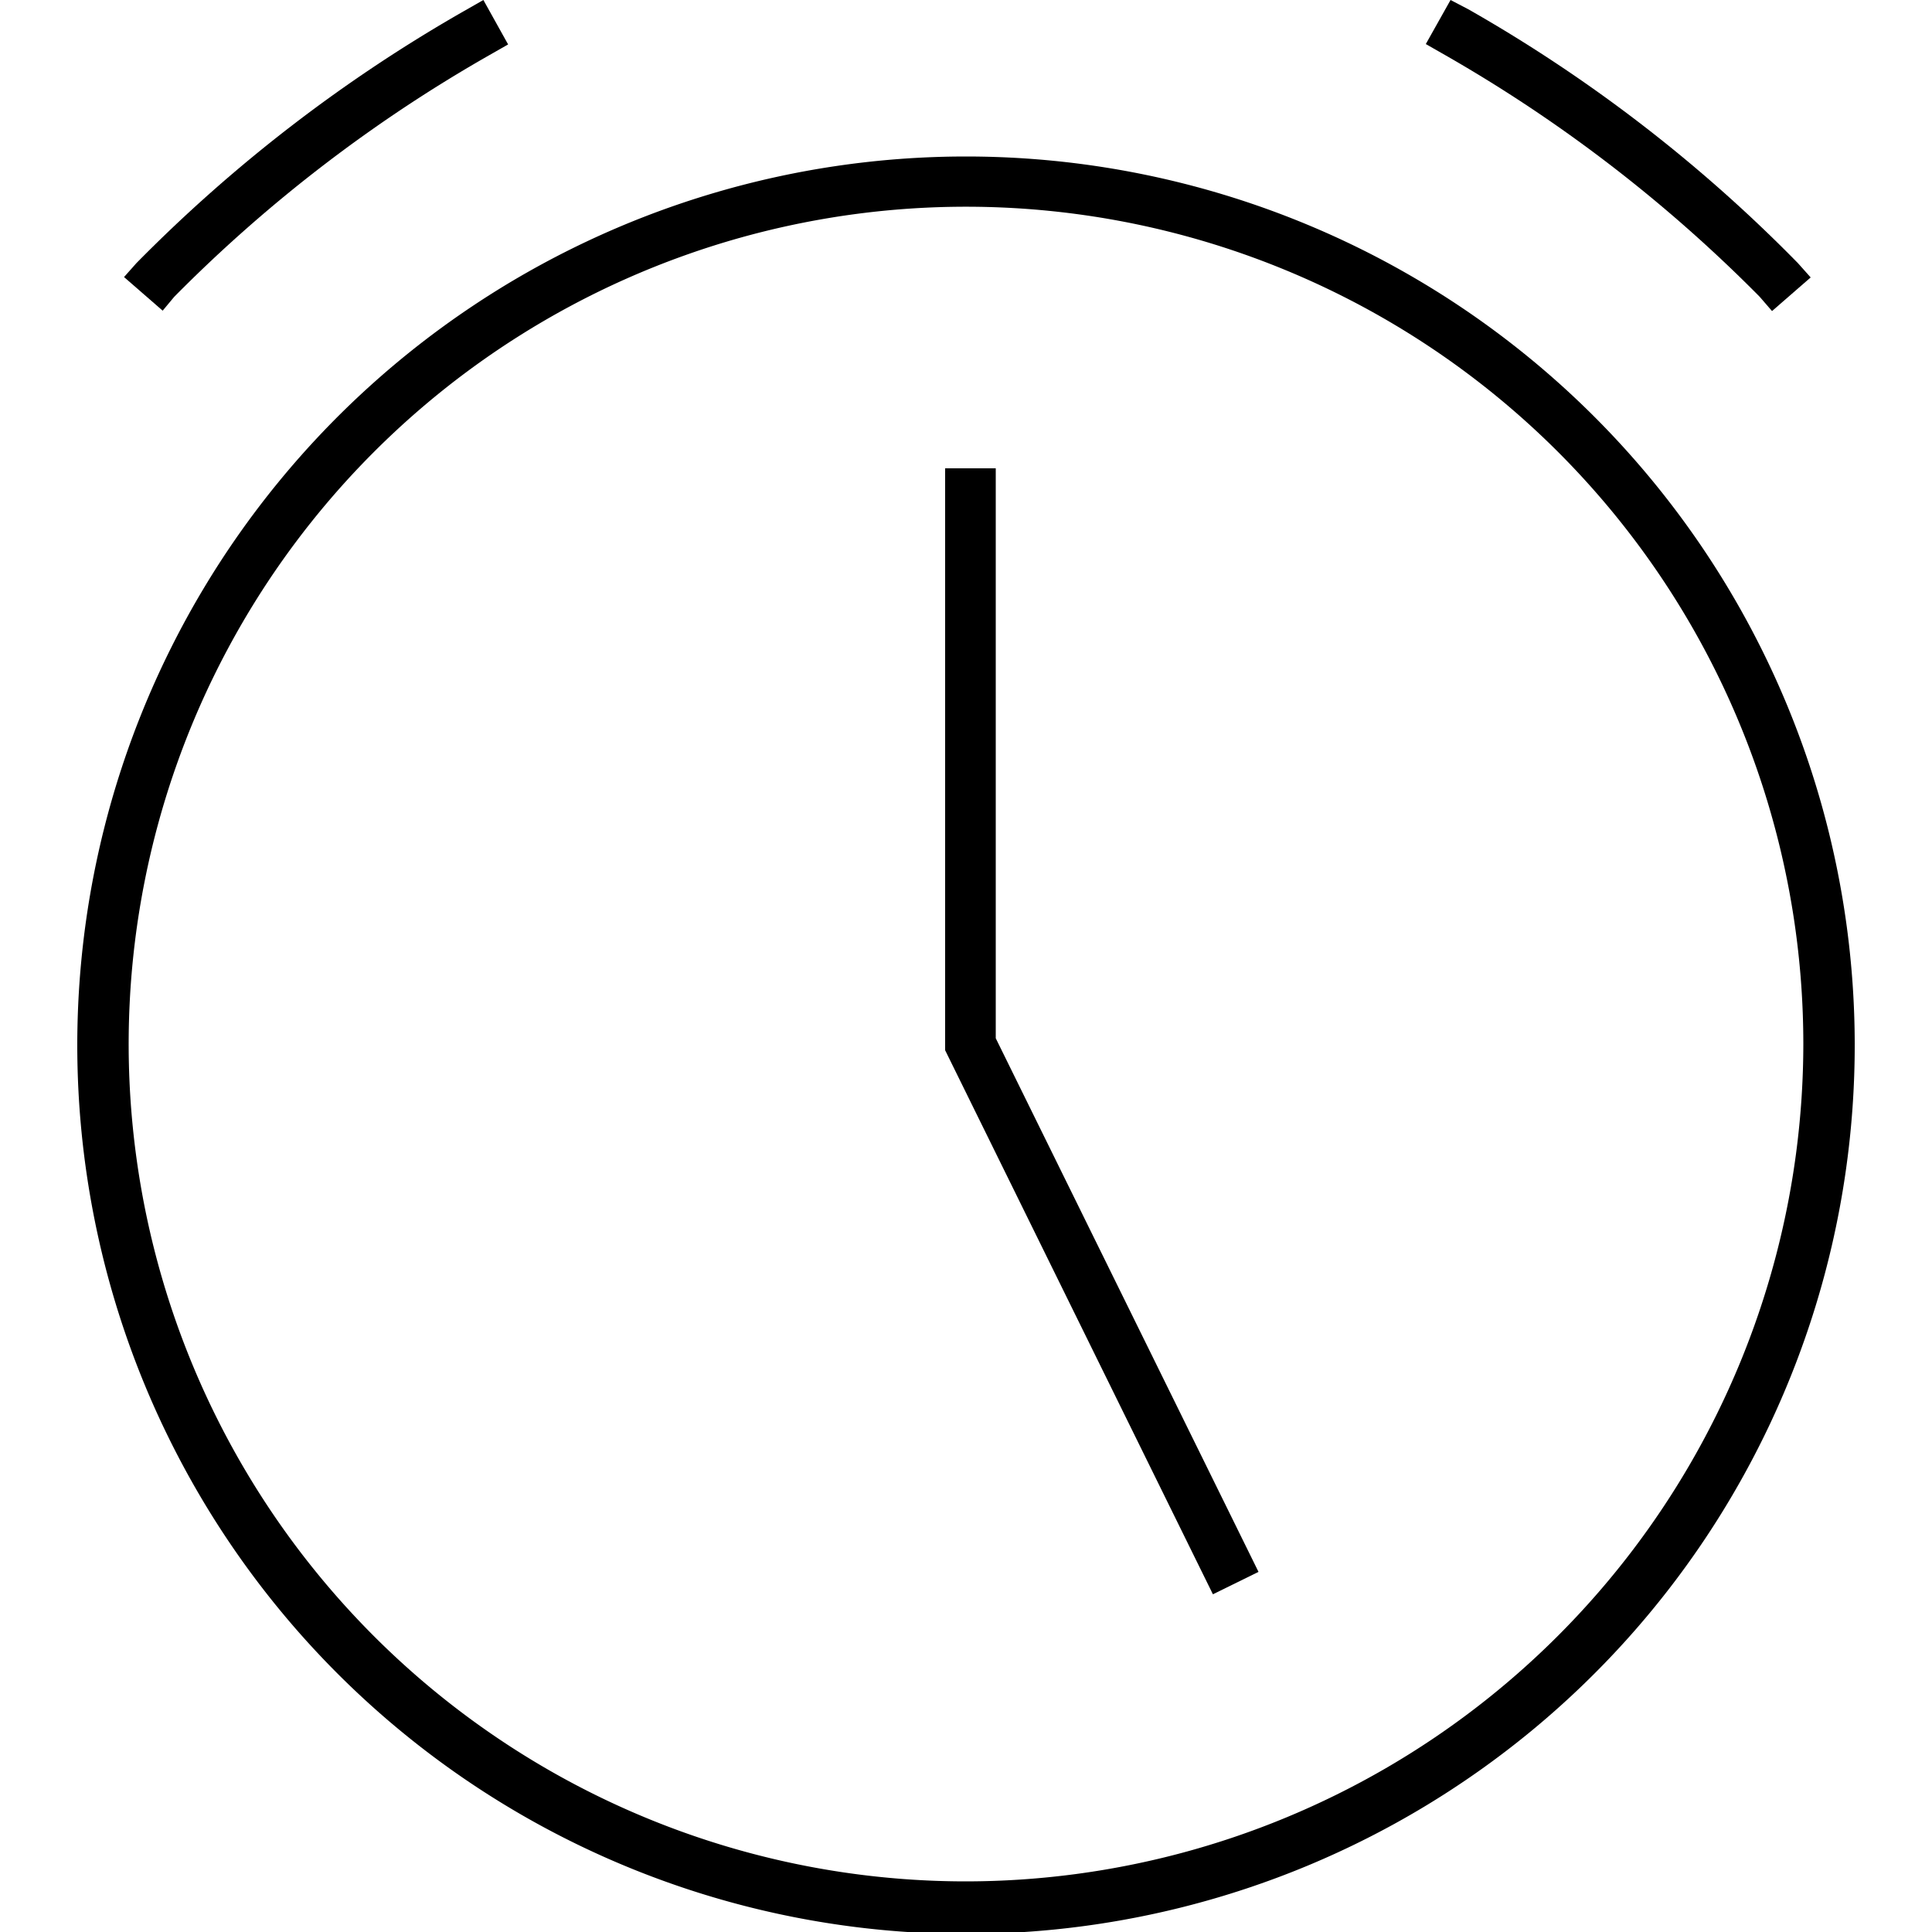 <svg viewBox="0 0 50 50" xmlns="http://www.w3.org/2000/svg"><path d="m0 0h50v50h-50z" fill="none"/><path d="m25 5.36a21.67 21.67 0 1 0 21.67 21.64 21.69 21.69 0 0 0 -21.67-21.64zm6.39 35.9-6.93-14.08v-15.06h1.31v14.75l6.8 13.81z" fill="none"/><path d="m25 4.05a23 23 0 1 0 23 22.95 23 23 0 0 0 -23-22.95zm0 44.64a21.67 21.67 0 1 1 21.67-21.69 21.69 21.69 0 0 1 -21.67 21.69z"/><path d="m4.51 7.68a37.7 37.7 0 0 1 8.22-6.29l.42-.24-.64-1.15-.42.24a39.11 39.11 0 0 0 -8.56 6.57l-.32.36 1 .87z"/><path d="m45.54 7.68.32.37 1-.87-.33-.37a38.79 38.79 0 0 0 -8.53-6.57l-.46-.24-.64 1.14.42.24a37.89 37.89 0 0 1 8.22 6.3z"/><path d="m25.77 12.12h-1.31v15.06l6.93 14.08 1.18-.58-6.8-13.81z"/></svg>